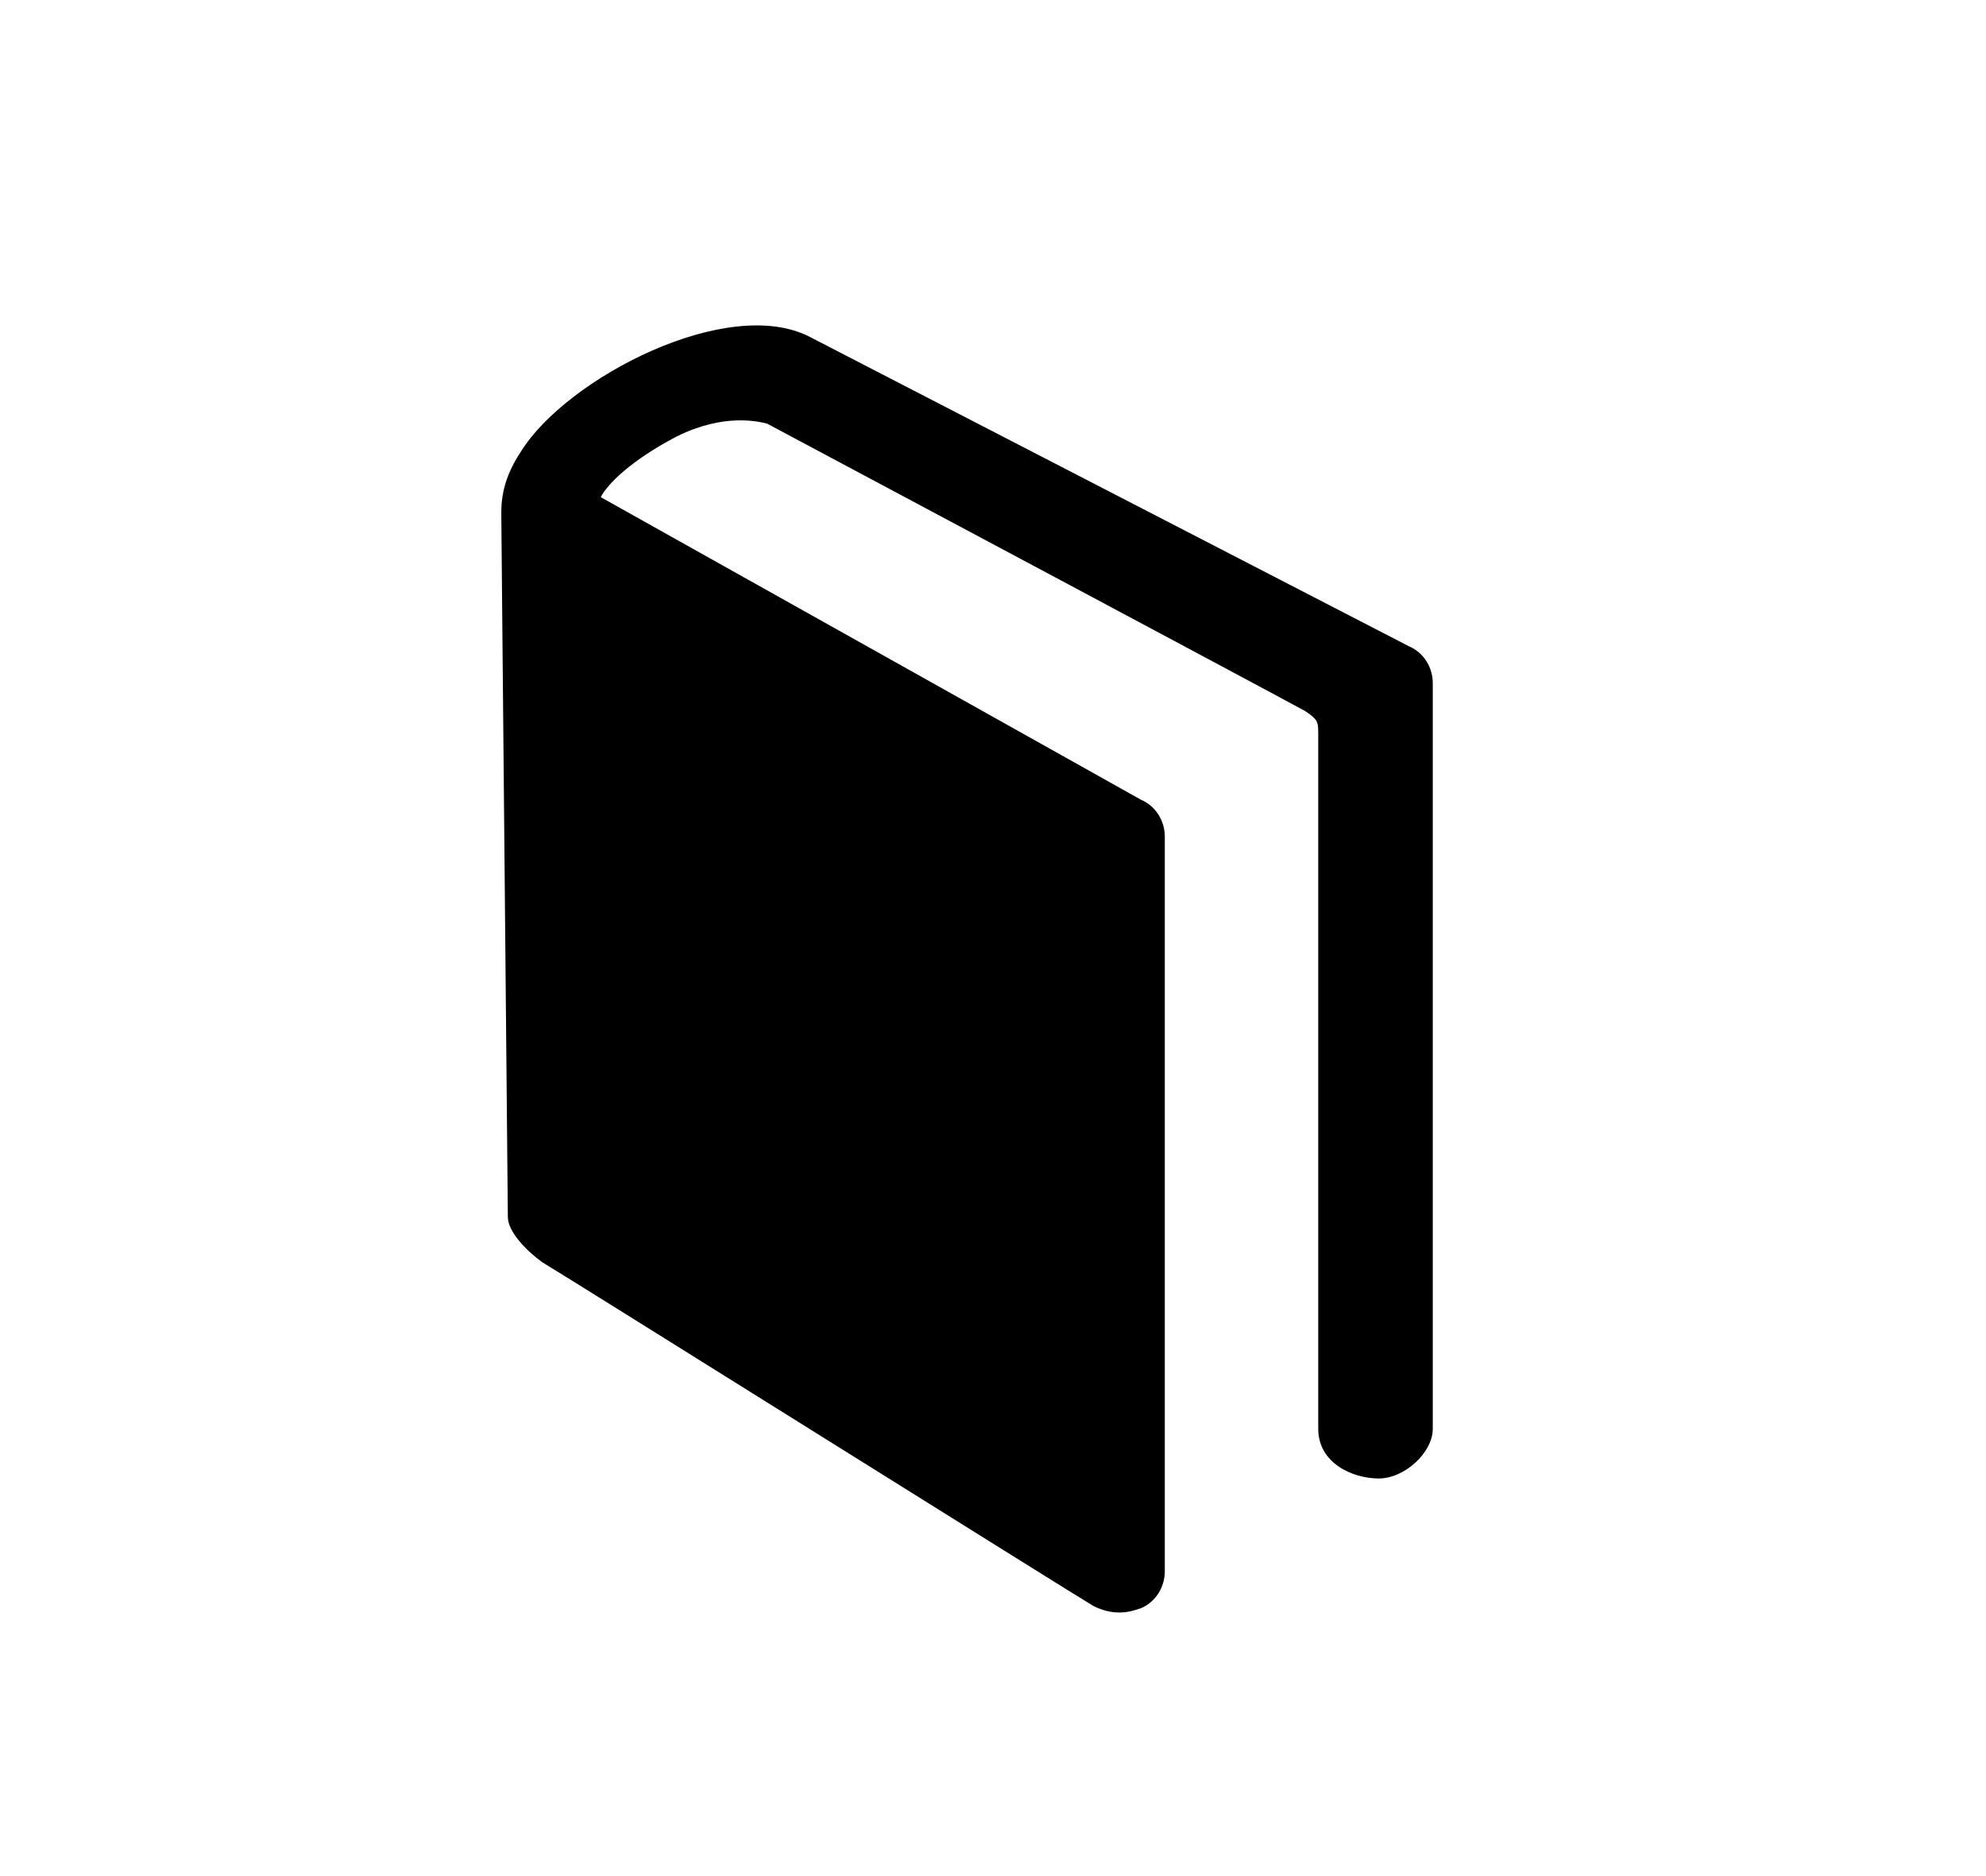 <?xml version="1.0" encoding="utf-8"?>
<!-- Generator: Adobe Illustrator 19.1.0, SVG Export Plug-In . SVG Version: 6.00 Build 0)  -->
<svg version="1.1" id="Layer_1" xmlns="http://www.w3.org/2000/svg" xmlns:xlink="http://www.w3.org/1999/xlink" x="0px" y="0px"
	 viewBox="0 0 91.9 86.8" style="enable-background:new 0 0 91.9 86.8;" xml:space="preserve">
<style type="text/css">
	.st0{fill:#1D1D1B;}
	.st1{fill:none;stroke:#555759;stroke-miterlimit:10;}
	.st2{fill:none;stroke:#555759;stroke-miterlimit:10;stroke-dasharray:0.999,0.999;}
	.st3{fill:none;stroke:#555759;stroke-miterlimit:10;stroke-dasharray:1;}
	.st4{fill:#555759;}
	.st5{fill:#0E0F0F;}
	.st6{fill:#030104;}
	.st7{fill:#FFFFFF;}
	.st8{fill:#050505;}
</style>
<g>
	<g>
		<path d="M65.2,29.9L37.5,15.6c-3.8-2-11.3,1.9-13.4,5.3c-1,1.5-0.9,2.6-0.9,3.2l0.3,32.2c0,0.7,0.9,1.6,1.6,2.1
			c1.5,0.9,24.8,15.5,25.5,15.9c0.4,0.2,0.8,0.3,1.2,0.3c0.4,0,0.7-0.1,1-0.2c0.7-0.3,1.1-1,1.1-1.7V38.7c0-0.7-0.4-1.4-1.1-1.7
			L27.8,23c0.3-0.6,1.4-1.7,3.5-2.8c2.2-1.1,3.8-0.7,4.2-0.6c0,0,24.2,12.9,24.9,13.3C61,33.3,61,33.4,61,34v32.1
			c0,1.6,1.6,2.3,2.8,2.3c1.2,0,2.5-1.2,2.5-2.3V31.6C66.3,30.9,65.9,30.2,65.2,29.9L65.2,29.9z M65.2,29.9"/>
	</g>
</g>
</svg>
